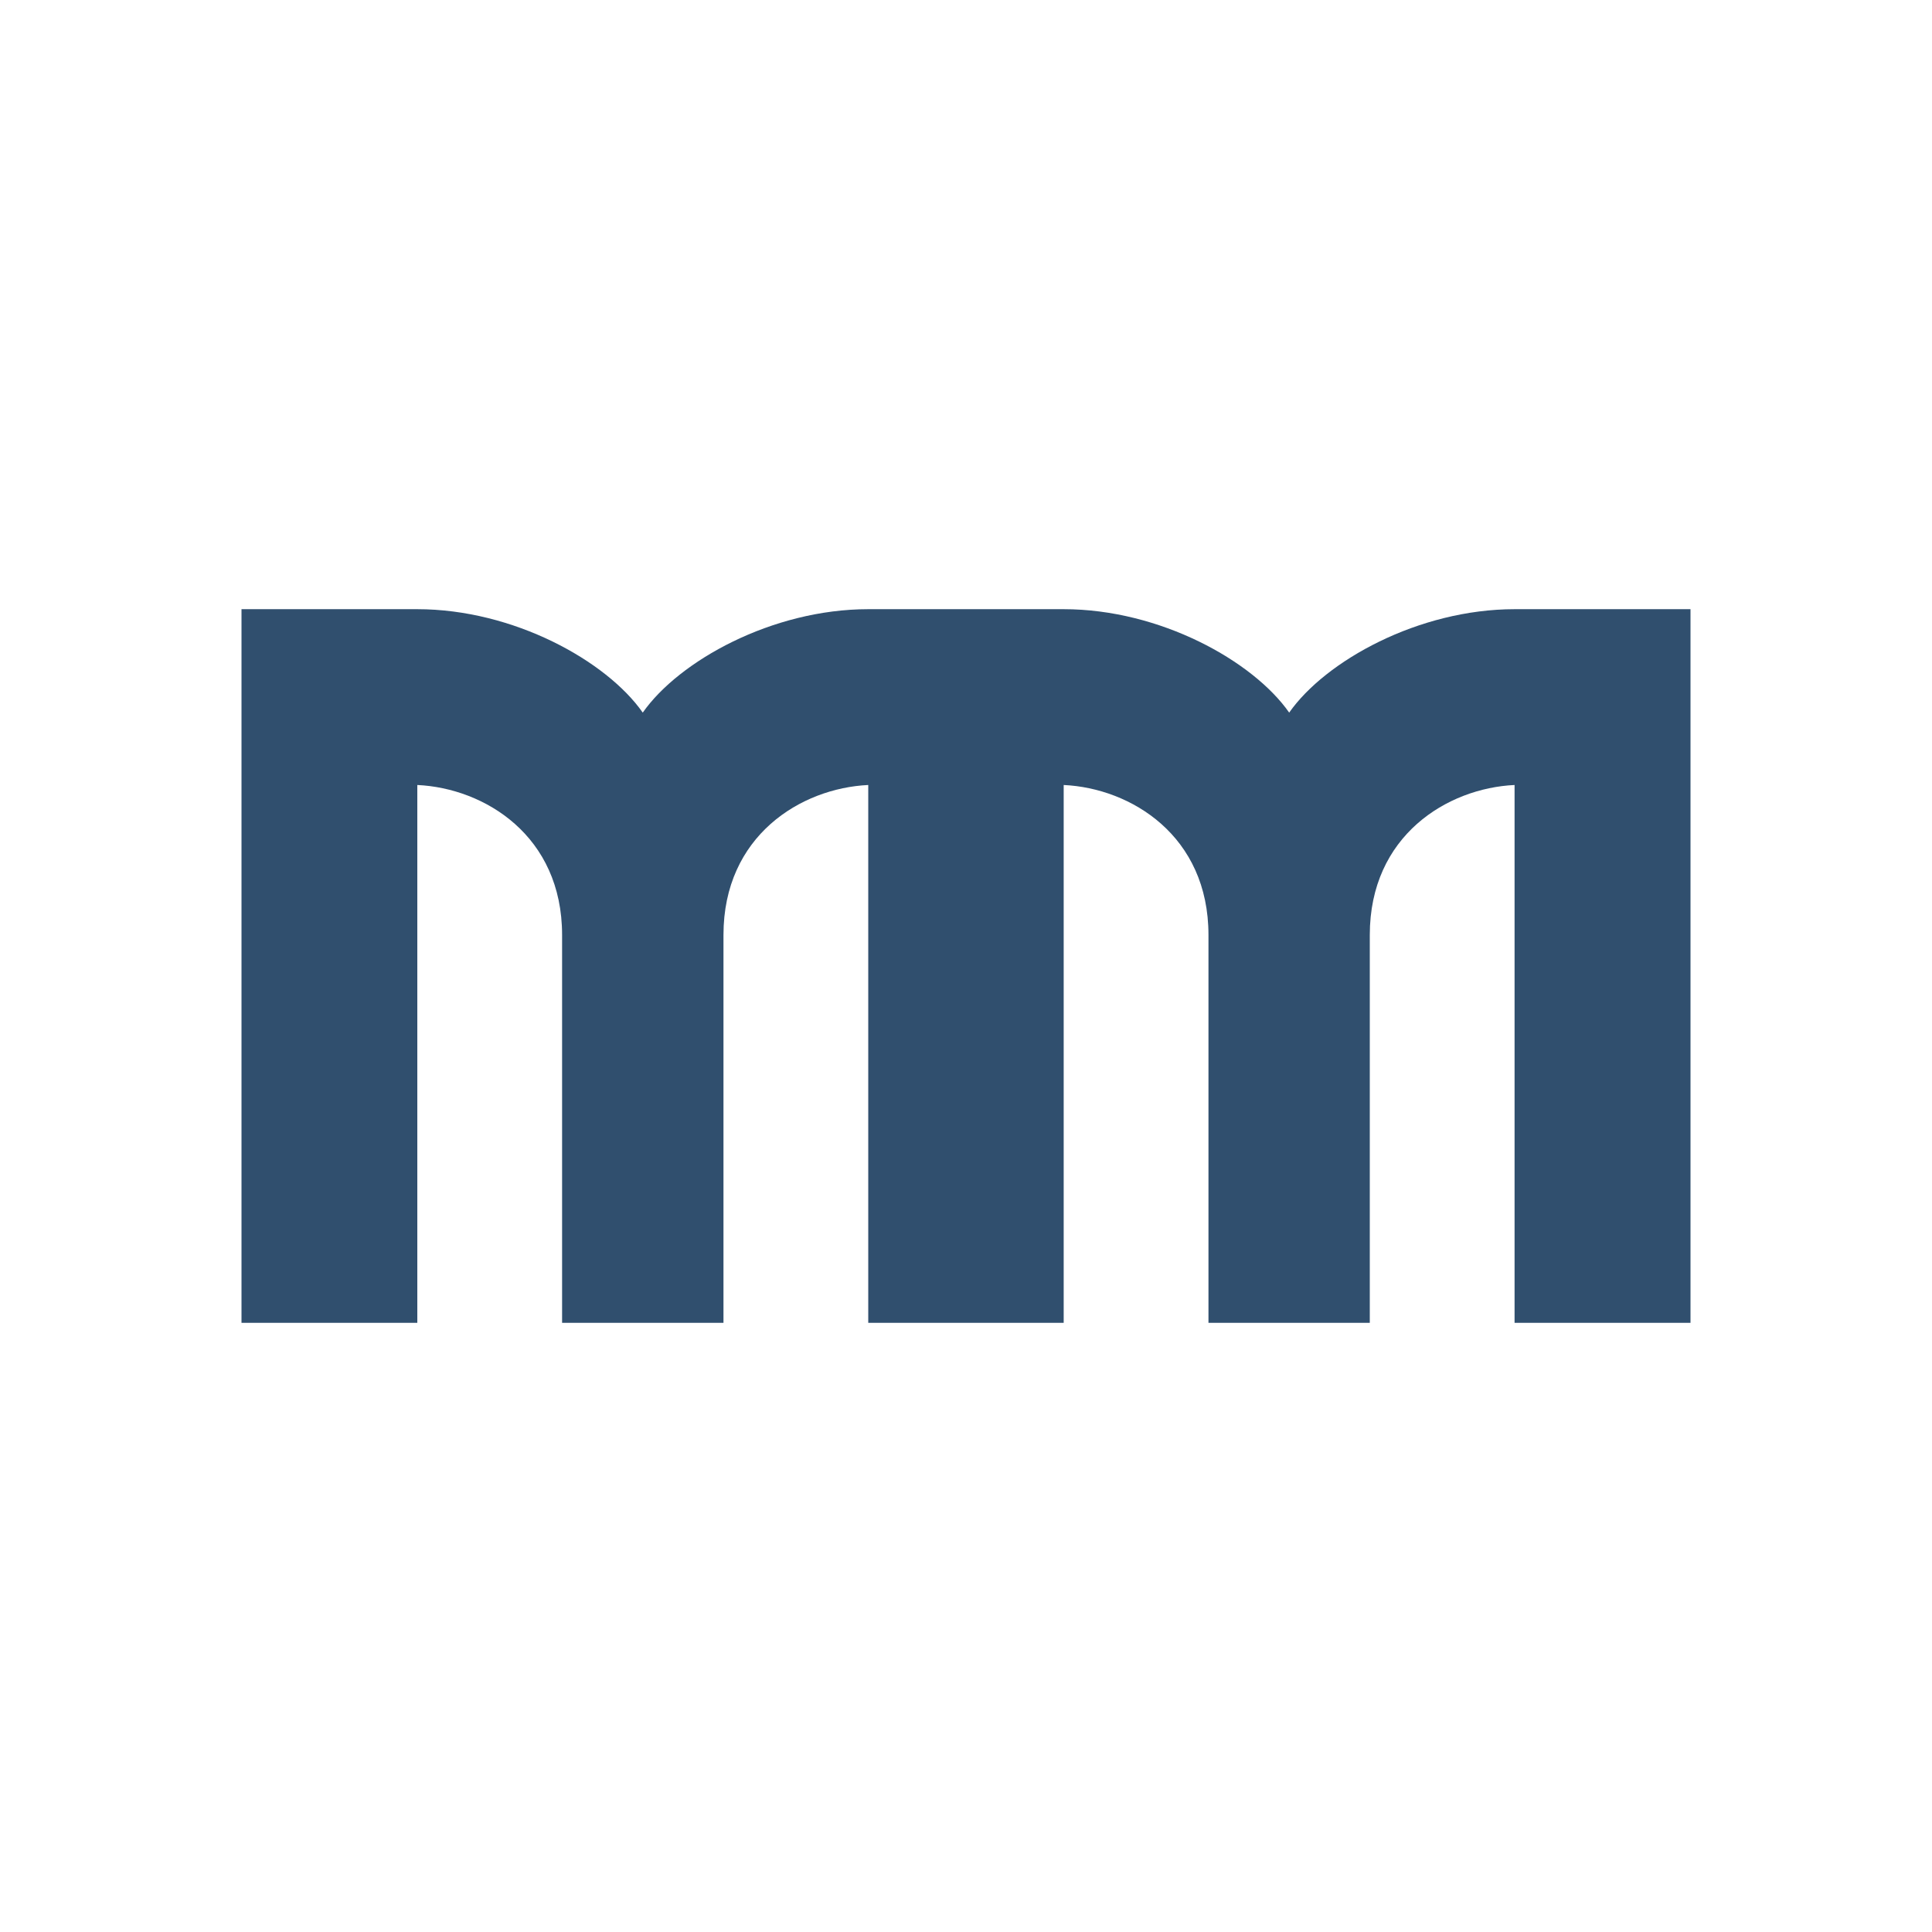 <?xml version="1.0" encoding="UTF-8" standalone="no"?>
<svg
   aria-hidden="true"
   width="32"
   height="32"
   version="1.1"
   id="svg826"
   sodipodi:docname="icon-padding.svg"
   inkscape:version="1.1.1 (c3084ef, 2021-09-22)"
   inkscape:export-filename="/Users/stanko/Projects/muffinman-zola/static/favicon/icon-180-gray.png"
   inkscape:export-xdpi="540.00006"
   inkscape:export-ydpi="540.00006"
   xmlns:inkscape="http://www.inkscape.org/namespaces/inkscape"
   xmlns:sodipodi="http://sodipodi.sourceforge.net/DTD/sodipodi-0.dtd"
   xmlns="http://www.w3.org/2000/svg"
   xmlns:svg="http://www.w3.org/2000/svg">
  <defs
     id="defs830" />
  <sodipodi:namedview
     id="namedview828"
     pagecolor="#ffffff"
     bordercolor="#666666"
     borderopacity="1.0"
     inkscape:pageshadow="2"
     inkscape:pageopacity="0.0"
     inkscape:pagecheckerboard="0"
     showgrid="false"
     inkscape:zoom="9.1331072"
     inkscape:cx="15.164609"
     inkscape:cy="24.471409"
     inkscape:window-width="1728"
     inkscape:window-height="1051"
     inkscape:window-x="0"
     inkscape:window-y="38"
     inkscape:window-maximized="0"
     inkscape:current-layer="svg826" />
  <rect
     style="fill:#ffffff;fill-opacity:1;stroke-width:1;stroke-linecap:round;stroke-linejoin:round"
     id="rect1004"
     width="32"
     height="32"
     x="0"
     y="0" />
  <path
     d="m 16,10.09 h -1.619 c -1.593,0 -3.135,0.857 -3.735,1.713 -0.6,-0.857 -2.141,-1.713 -3.735,-1.713 H 4 v 11.82 h 2.912 v -8.908 c 1.114,0.052 2.398,0.84 2.398,2.484 V 21.91 H 11.983 v -6.424 c 0,-1.645 1.285,-2.432 2.398,-2.484 V 21.91 h 3.237 v -8.908 c 1.114,0.052 2.398,0.84 2.398,2.484 V 21.91 h 2.672 v -6.424 c 0,-1.645 1.285,-2.432 2.398,-2.484 V 21.91 H 28 V 10.09 h -2.912 c -1.594,0 -3.135,0.857 -3.735,1.713 -0.6,-0.857 -2.141,-1.713 -3.735,-1.713 z"
     style="fill:#304f6e;fill-opacity:1;stroke:none;stroke-width:1"
     id="path824"
     inkscape:export-filename="/Users/stanko/Projects/muffinman-zola/static/favicon/icon-180-purple.png"
     inkscape:export-xdpi="3840.0002"
     inkscape:export-ydpi="3840.0002" />
</svg>
